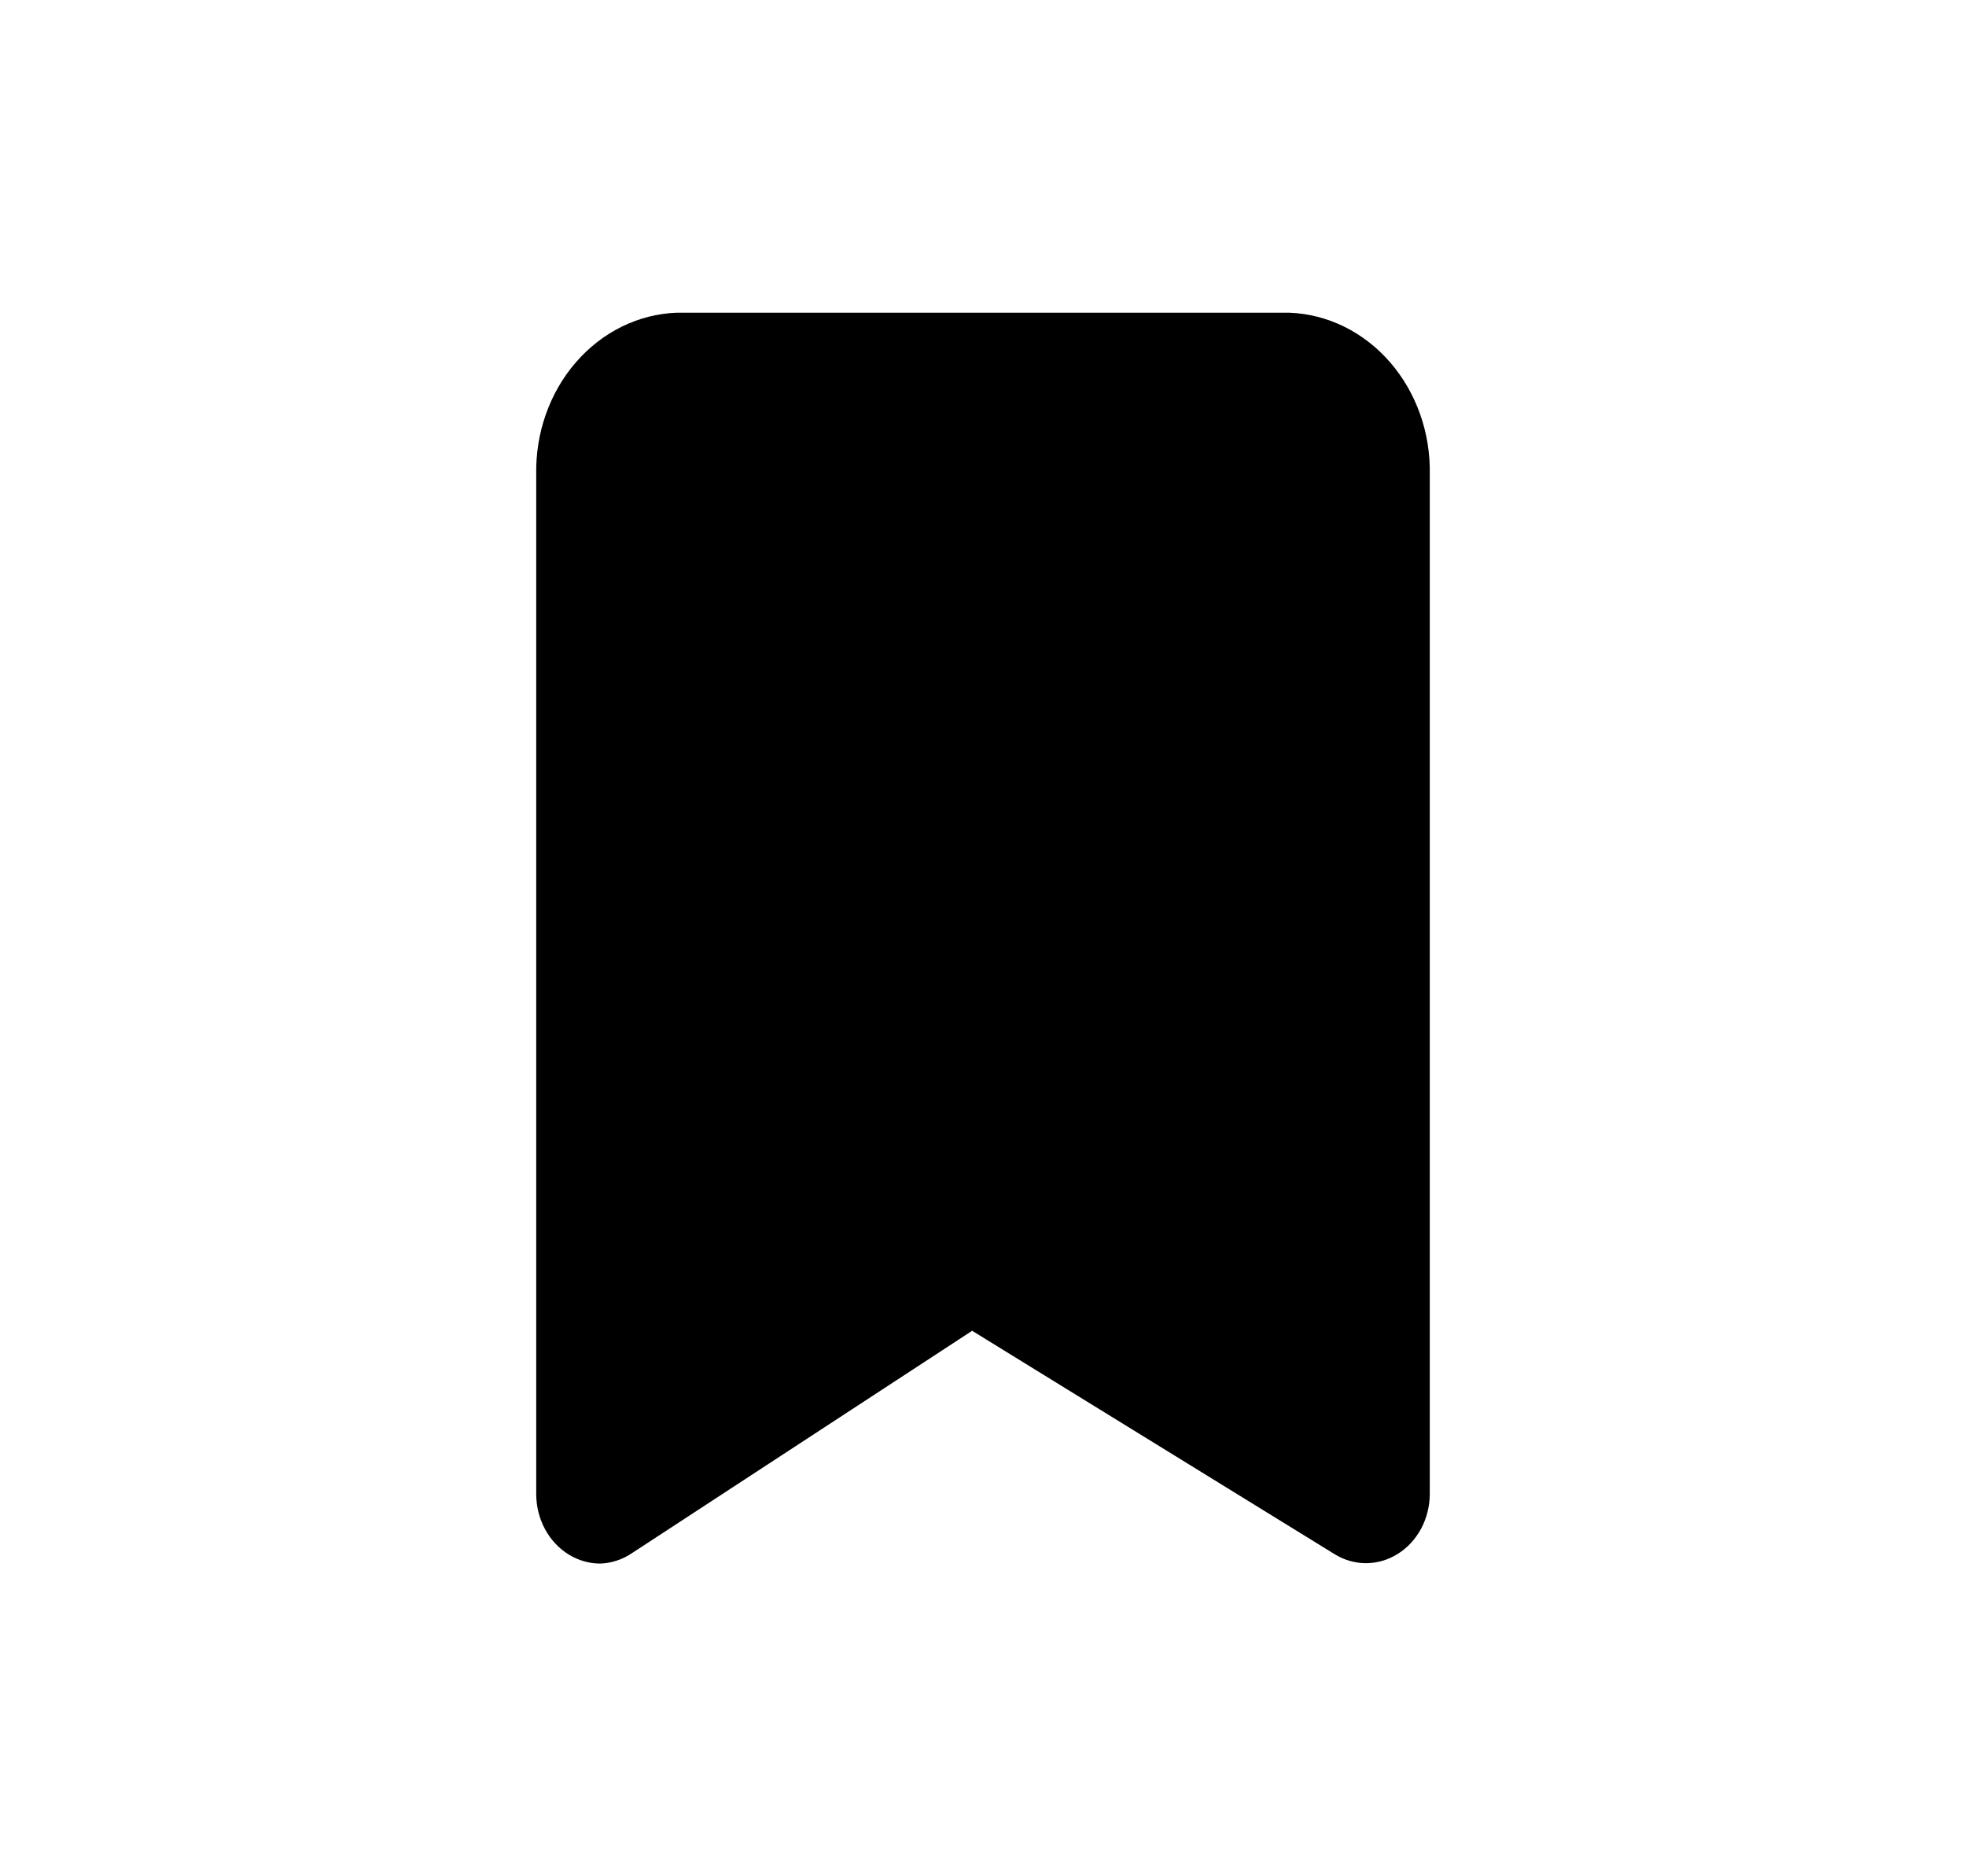 <svg width="44" height="42" viewBox="0 0 44 42" fill="none" xmlns="http://www.w3.org/2000/svg">
<path d="M13.429 35C13.184 34.999 12.943 34.929 12.729 34.798C12.509 34.663 12.325 34.466 12.197 34.228C12.069 33.991 12.001 33.72 12.001 33.444V10.624C11.982 9.692 12.301 8.788 12.889 8.11C13.477 7.431 14.287 7.032 15.143 7H28.857C29.713 7.032 30.523 7.431 31.111 8.11C31.699 8.788 32.019 9.692 31.999 10.624V33.444C31.998 33.716 31.931 33.982 31.806 34.217C31.68 34.452 31.501 34.647 31.285 34.782C31.068 34.919 30.822 34.991 30.571 34.991C30.32 34.991 30.074 34.919 29.857 34.782L21.757 29.789L14.143 34.767C13.929 34.912 13.682 34.992 13.429 35Z" fill="black"/>
</svg>
